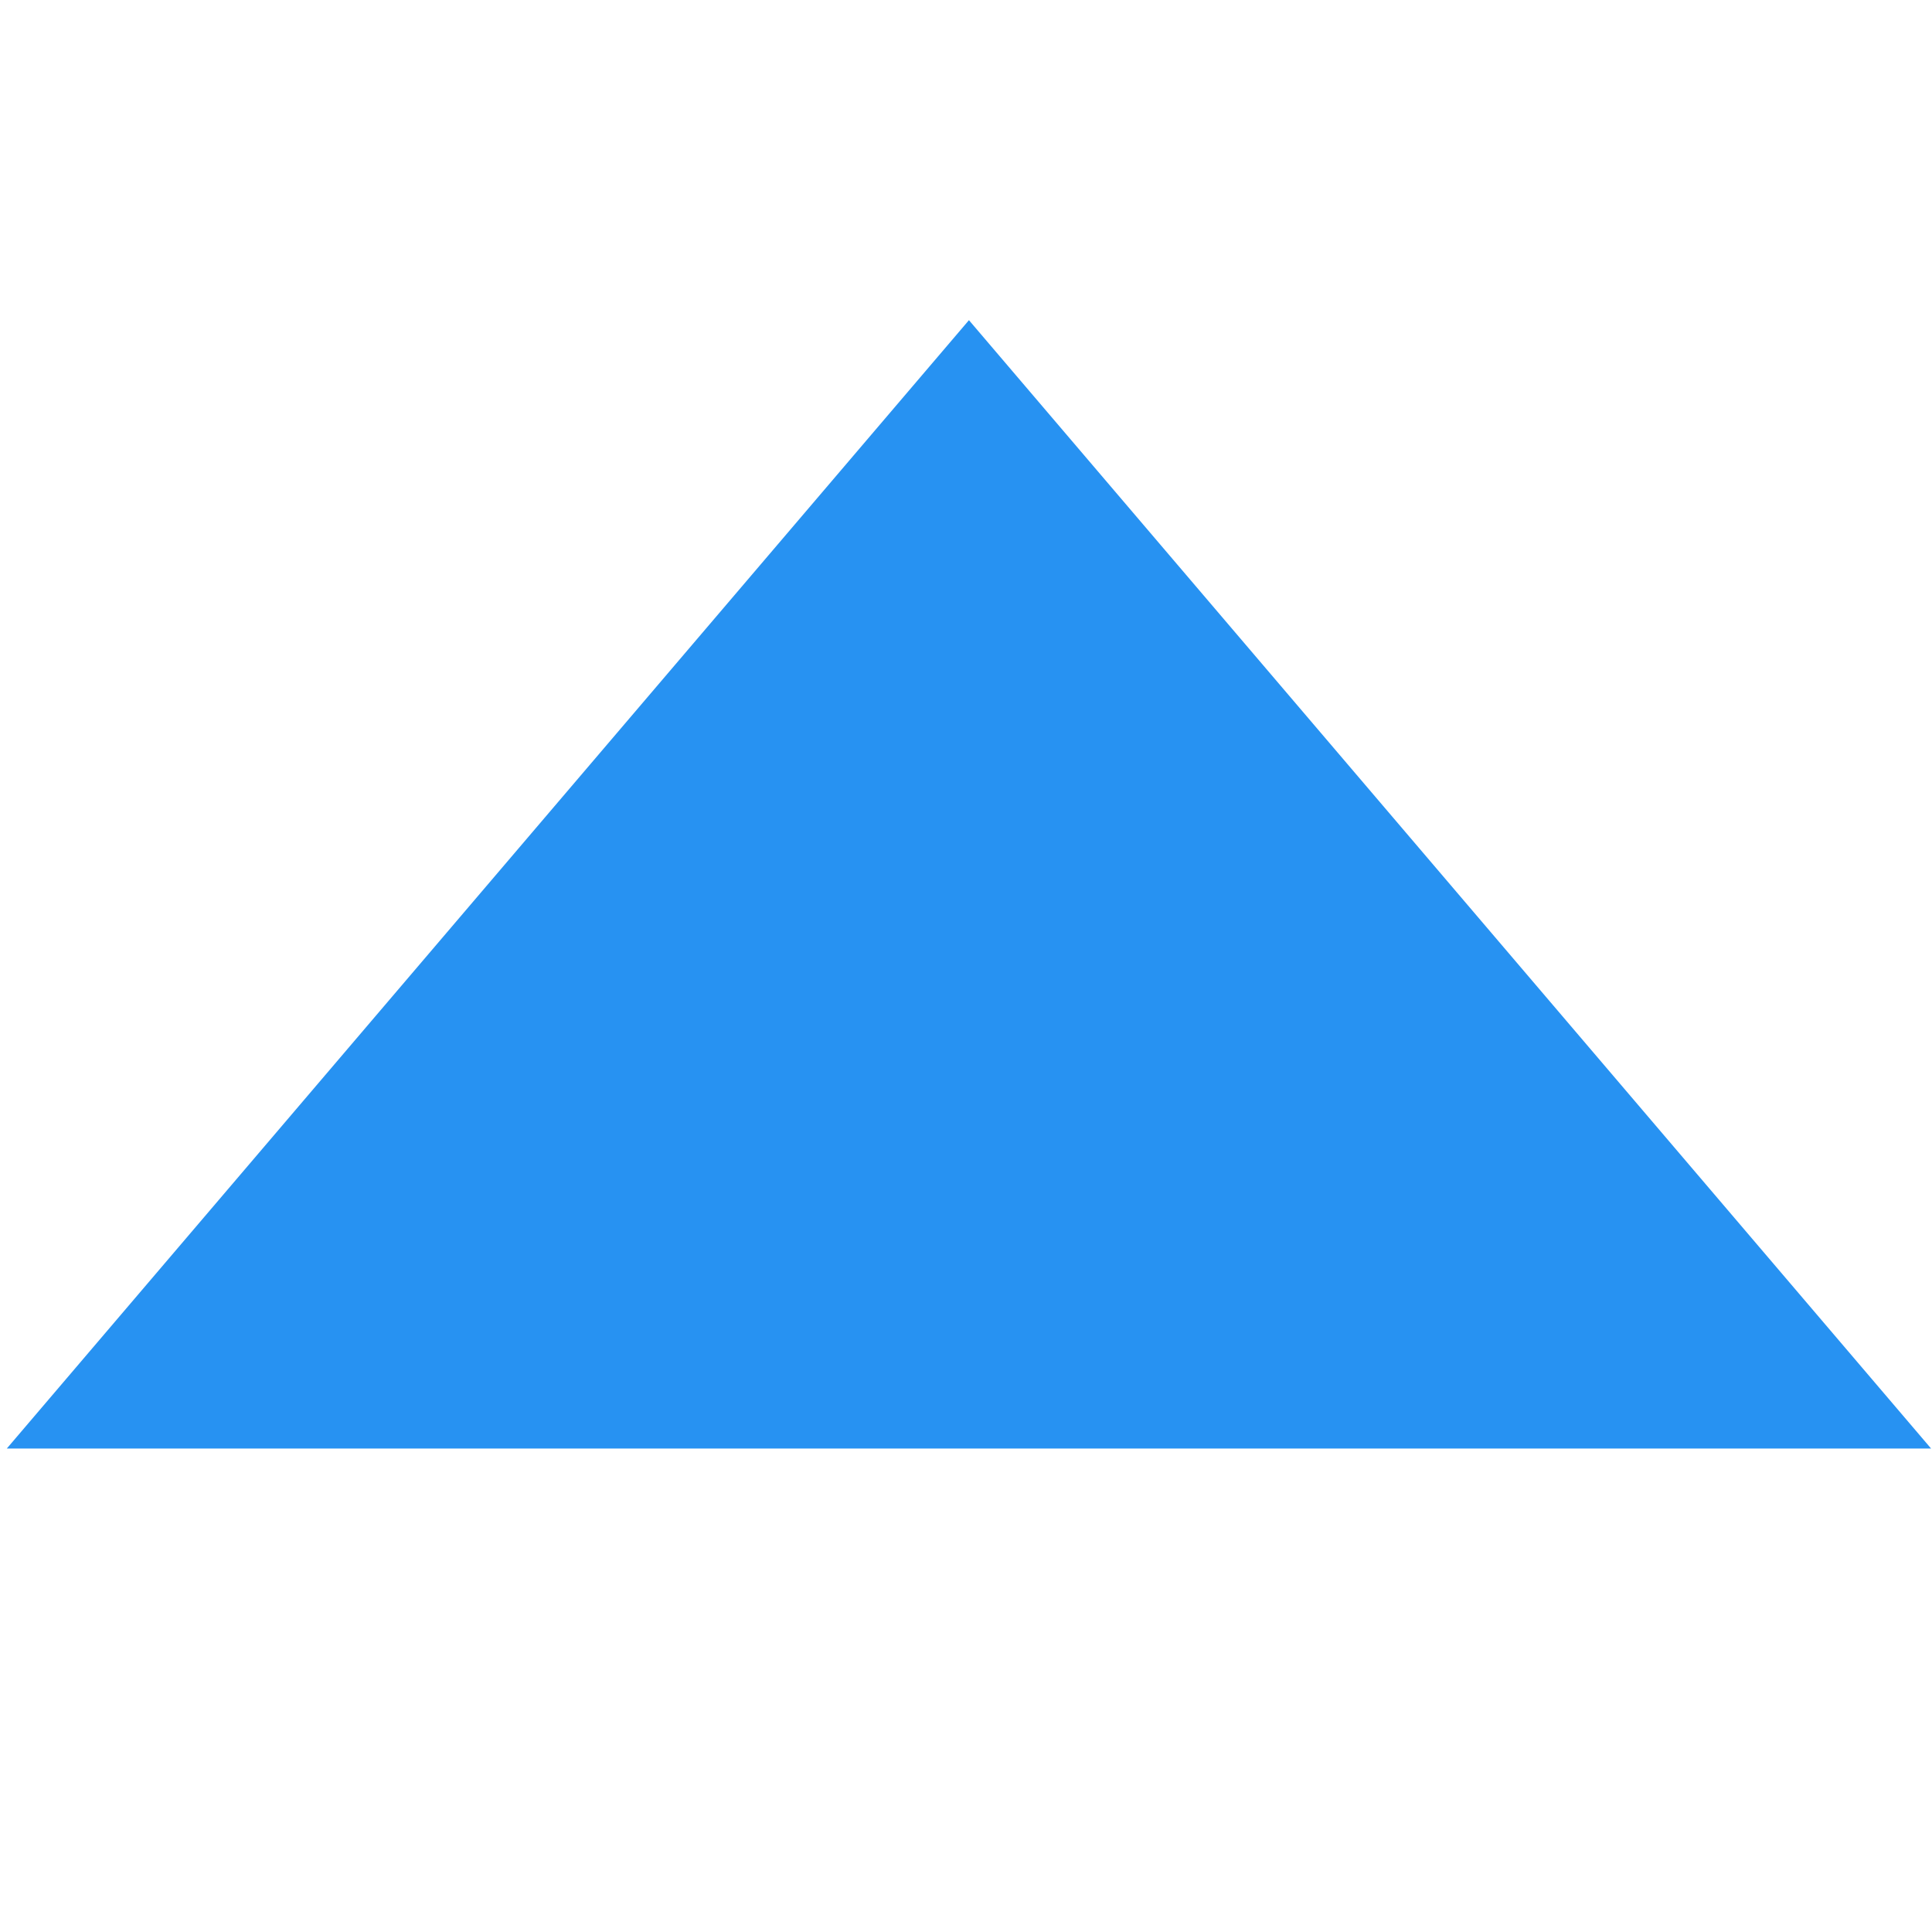 <?xml version="1.0" encoding="UTF-8" standalone="no"?>
<svg
   xmlns:dc="http://purl.org/dc/elements/1.1/"
   xmlns:cc="http://creativecommons.org/ns#"
   xmlns:rdf="http://www.w3.org/1999/02/22-rdf-syntax-ns#"
   xmlns:svg="http://www.w3.org/2000/svg"
   xmlns="http://www.w3.org/2000/svg"
   xmlns:sodipodi="http://sodipodi.sourceforge.net/DTD/sodipodi-0.dtd"
   xmlns:inkscape="http://www.inkscape.org/namespaces/inkscape"
   t="1519734989562"
   class="icon"
   viewBox="0 0 51.2 51.2"
   version="1.1"
   p-id="10719"
   width="10"
   height="10"
   id="svg2"
   inkscape:version="0.91 r13725"
   sodipodi:docname="d1.svg">
  <sodipodi:namedview
     pagecolor="#ffffff"
     bordercolor="#666666"
     borderopacity="1"
     objecttolerance="10"
     gridtolerance="10"
     guidetolerance="10"
     inkscape:pageopacity="0"
     inkscape:pageshadow="2"
     inkscape:window-width="1280"
     inkscape:window-height="800"
     id="namedview10"
     showgrid="false"
     inkscape:zoom="37.76"
     inkscape:cx="4.5687094"
     inkscape:cy="5.8600867"
     inkscape:window-x="0"
     inkscape:window-y="0"
     inkscape:window-maximized="0"
     inkscape:current-layer="svg2" />
  <defs
     id="defs4">
    <style
       type="text/css"
       id="style6" />
  </defs>
  <path
     d="m 51.176,38.388 -50.996,0 L 25.678,8.485 Z"
     p-id="10720"
     id="path8"
     inkscape:connector-curvature="0"
     style="fill:#2792f2;fill-opacity:1" />
</svg>
